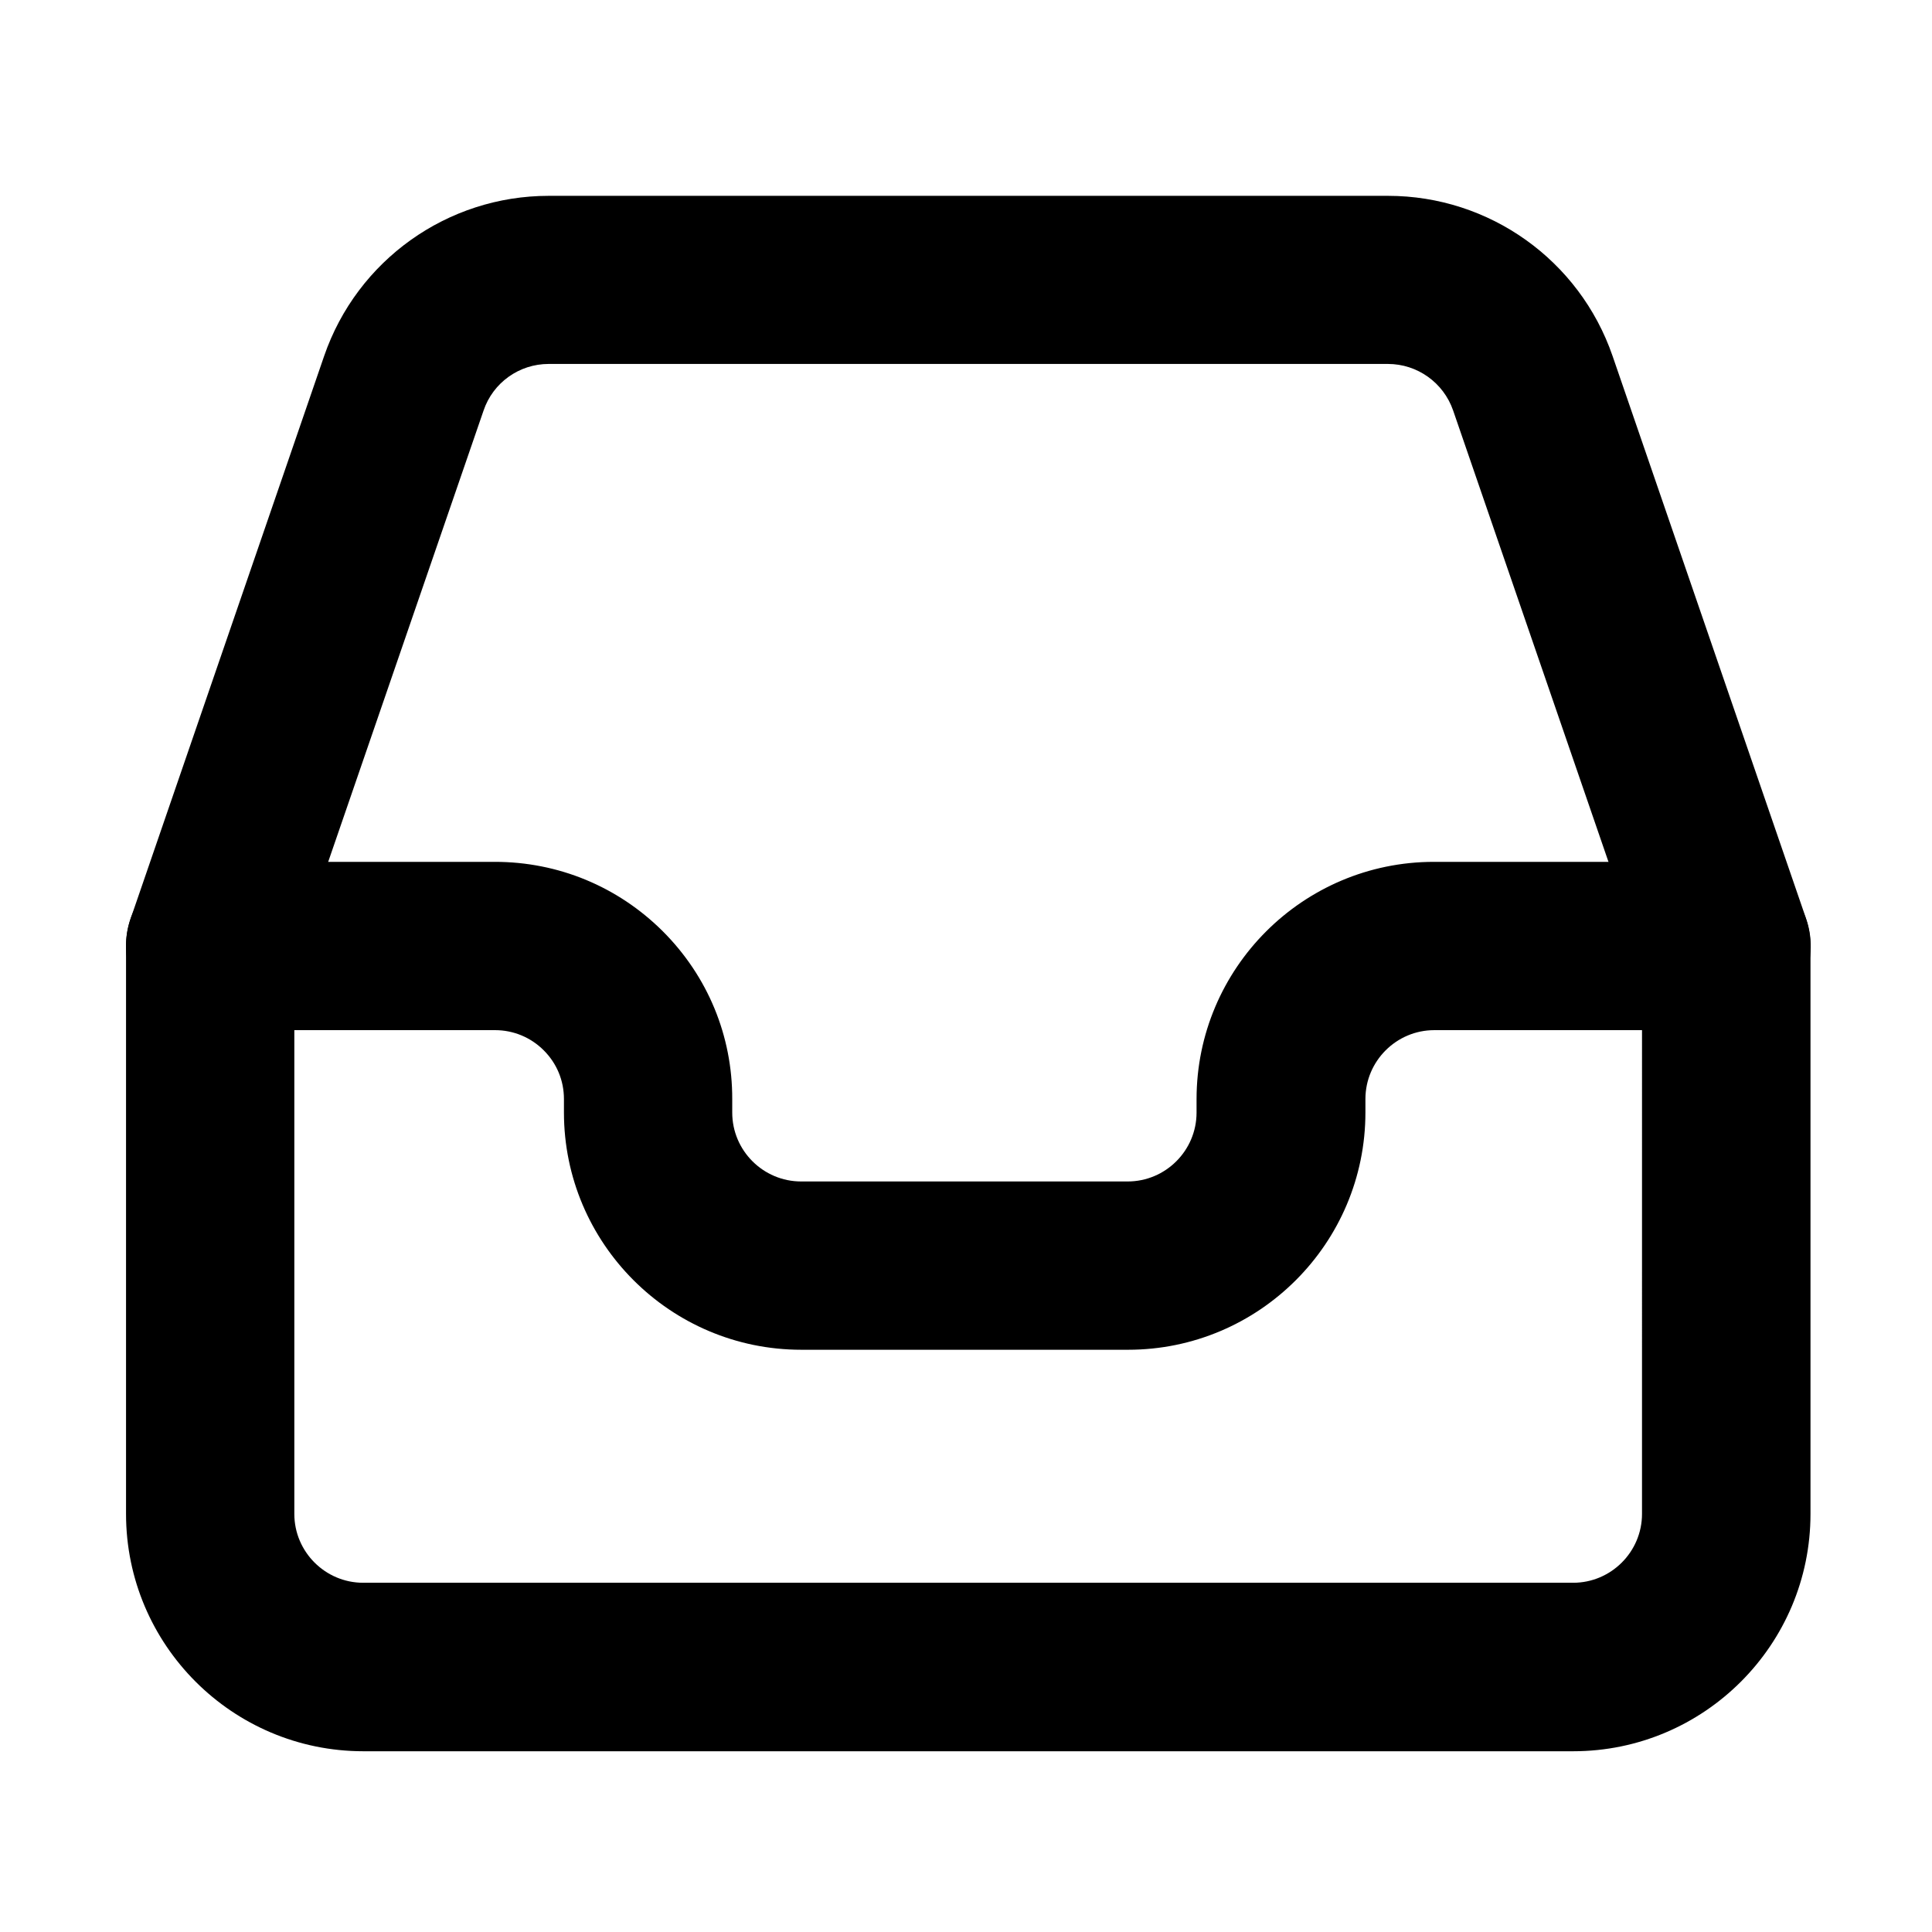 <?xml version="1.0" standalone="no"?><!DOCTYPE svg PUBLIC "-//W3C//DTD SVG 1.1//EN" "http://www.w3.org/Graphics/SVG/1.1/DTD/svg11.dtd"><svg class="icon" width="200px" height="200.00px" viewBox="0 0 1024 1024" version="1.1" xmlns="http://www.w3.org/2000/svg"><path fill="#000000" d="M833.8 928.2H192.6c-69.4 0-125.8-56.4-125.8-125.8v-301c0-24.7 20-44.6 44.6-44.6h150.9c33.6 0 65.2 13.1 89 36.8 23.8 23.8 36.9 55.4 36.8 89v7.1c0 20.1 16.4 36.5 36.5 36.5h173.1c20.1 0 36.5-16.4 36.5-36.5v-7.1c0-69.4 56.4-125.8 125.8-125.8h155c24.7 0 44.6 20 44.6 44.6v301c0 69.4-56.4 125.8-125.8 125.8zM156 546v256.4c0 20.1 16.4 36.5 36.5 36.5h641.3c20.1 0 36.5-16.4 36.5-36.5V546H760.2c-20.1 0-36.5 16.4-36.5 36.5v7.1c0 69.4-56.4 125.8-125.8 125.8H424.7c-69.4 0-125.8-56.4-125.8-125.8v-7.1c0-9.8-3.8-18.9-10.7-25.8-6.9-6.9-16.1-10.7-25.8-10.7H156z"  /><path fill="#000000" d="M111.4 546.1c-4.8 0-9.7-0.8-14.5-2.4-23.3-8-35.7-33.4-27.7-56.7l102.6-298.3c17.5-50.8 65.3-84.9 119-84.9h444.9c53.7 0 101.5 34.1 119 84.9L957.3 487c8 23.3-4.4 48.7-27.7 56.7-23.3 8.1-48.7-4.4-56.7-27.7L770.2 217.6c-5.1-14.8-19-24.7-34.6-24.7H290.8c-15.6 0-29.5 9.9-34.5 24.7L153.6 515.9c-6.4 18.5-23.7 30.2-42.2 30.2z"  /></svg>